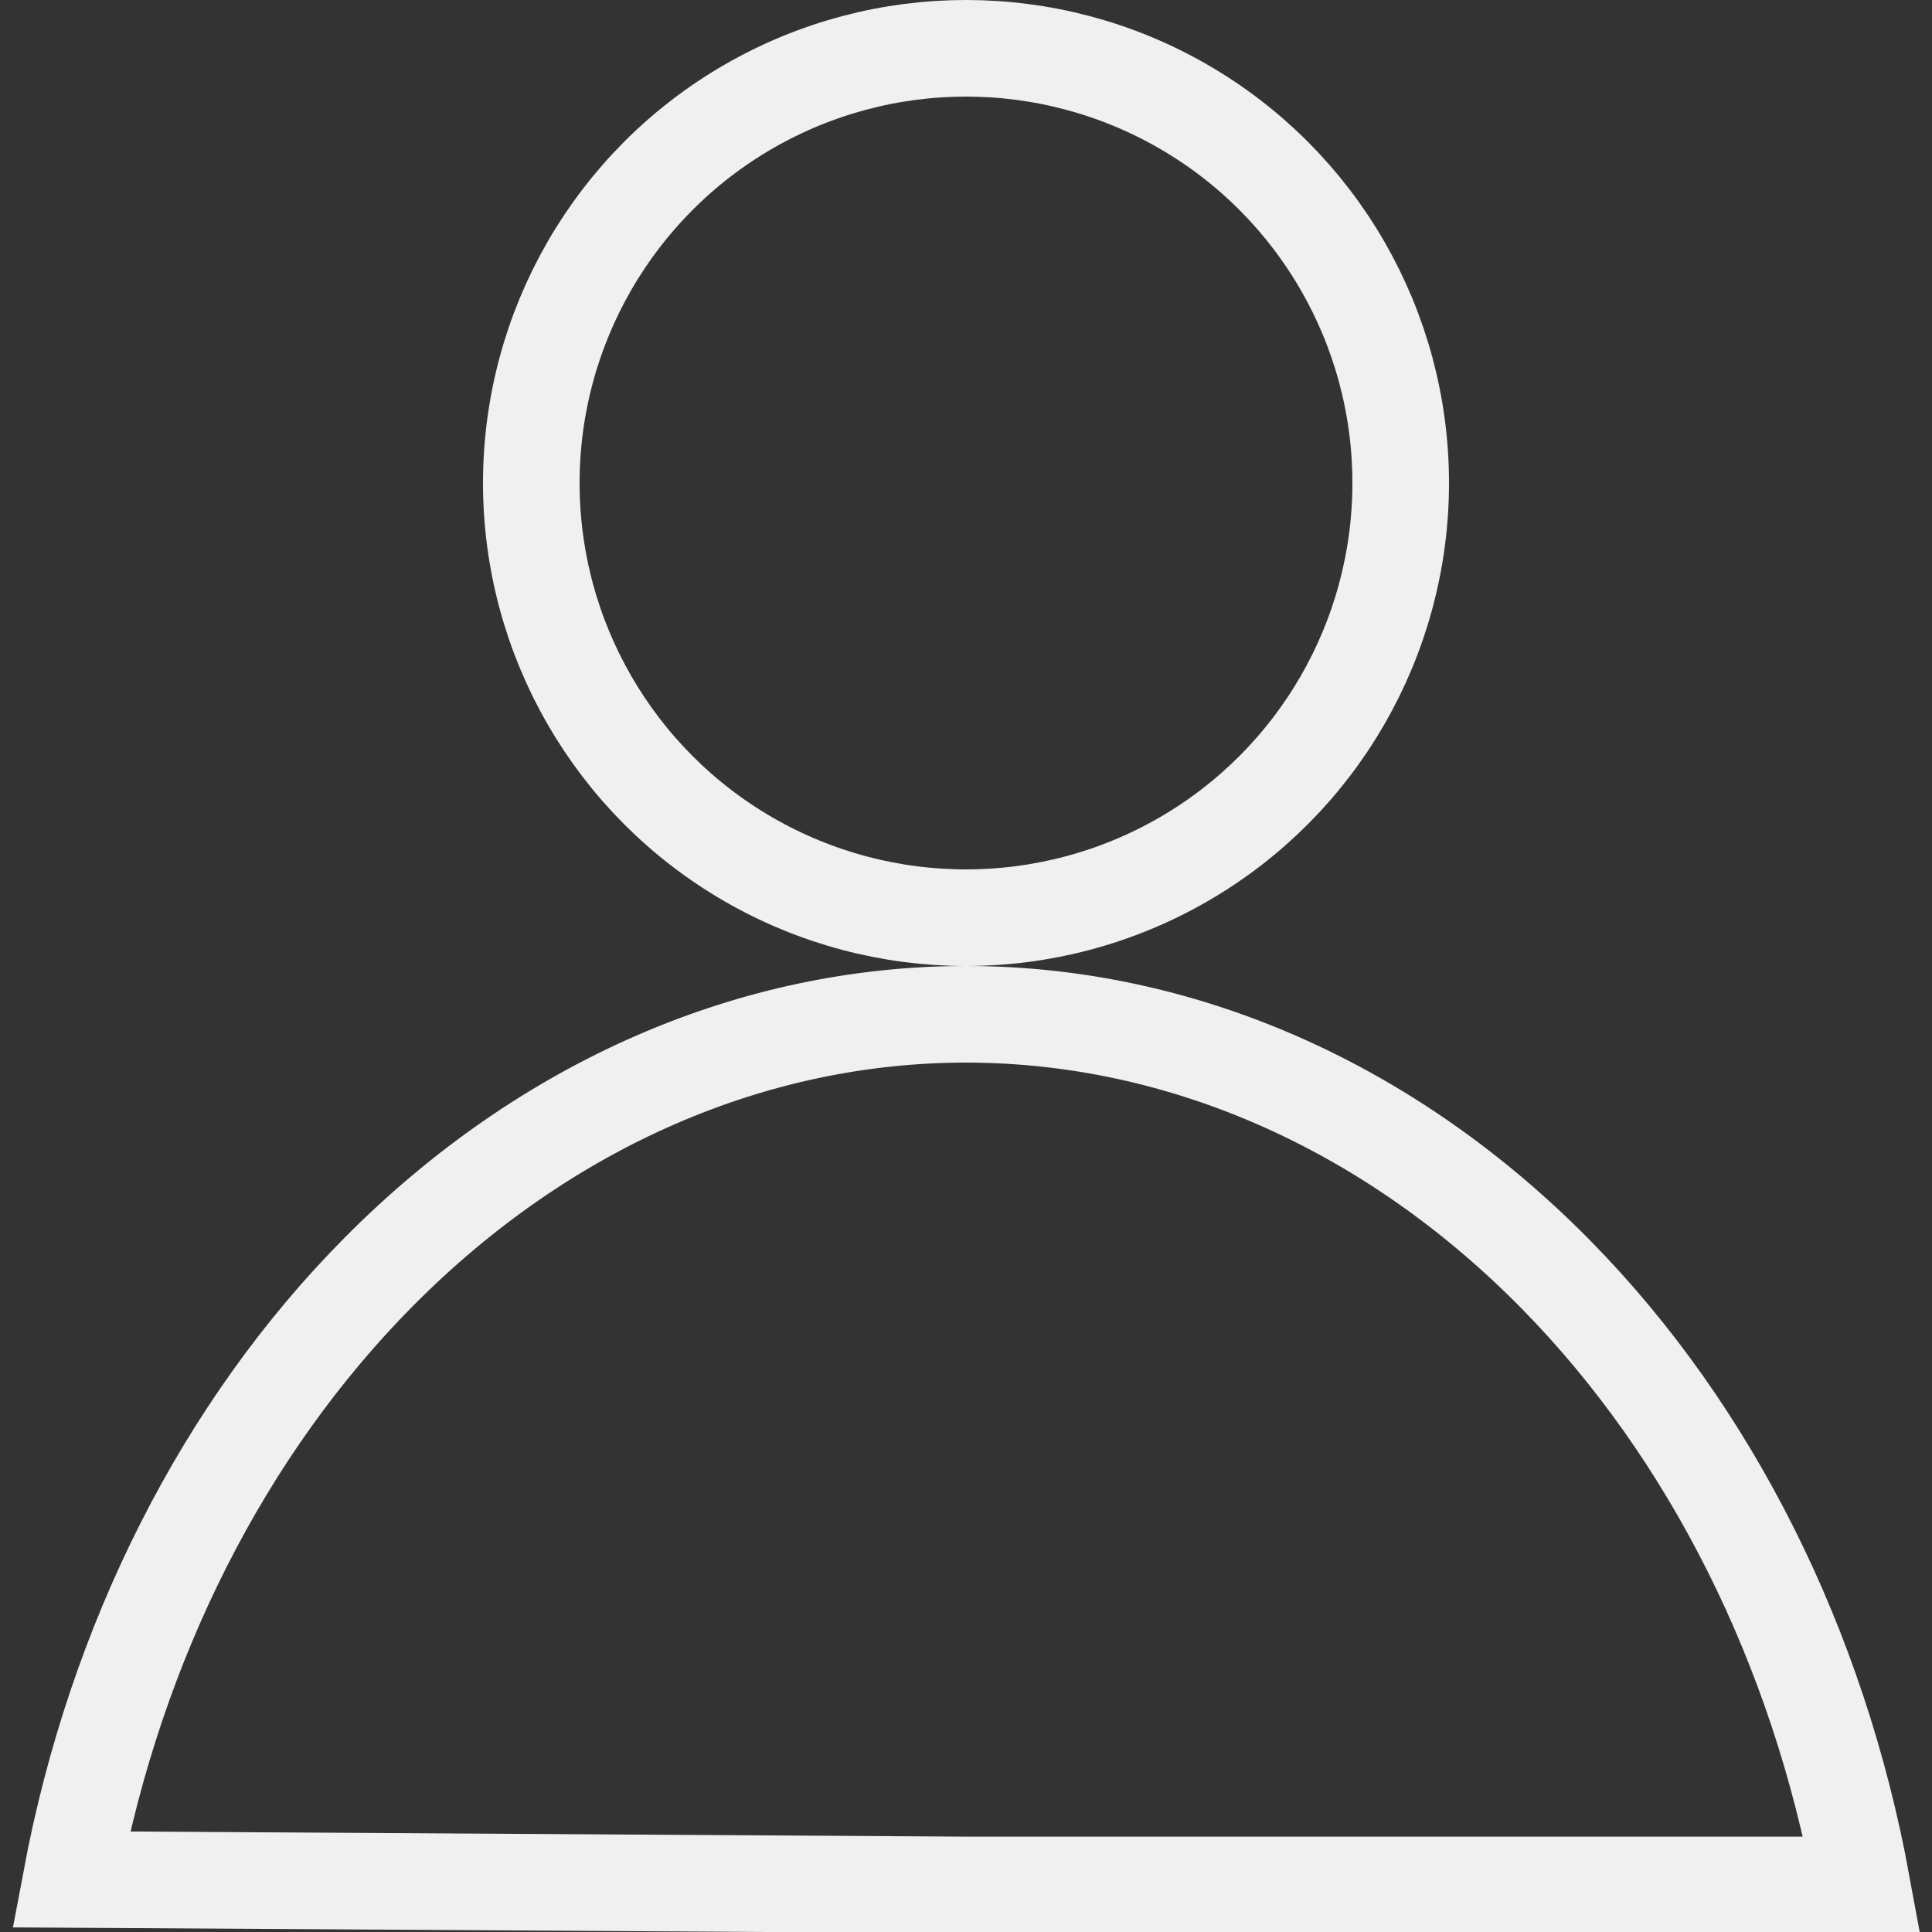 <svg width="20" height="20" viewBox="0 0 20 20" fill="none" xmlns="http://www.w3.org/2000/svg">
<rect x="0" y="0" width="20" height="20" fill="#333333" stroke="none"/>
<g clip-path="url(#clip0)">
<path d="M16.112 13.199C17.708 14.824 18.822 17.042 19.275 19.513H10.027H10.026L0.736 19.456C1.199 16.988 2.322 14.776 3.925 13.162C5.648 11.426 7.81 10.493 10.024 10.5C12.239 10.507 14.396 11.453 16.112 13.199Z" stroke="#F0F0F0"/>
<circle cx="10" cy="5" r="4.5" stroke="#F0F0F0"/>
</g>
<defs>
<clipPath id="clip0">
<rect width="20" height="20" fill="white"/>
</clipPath>
</defs>
</svg>
